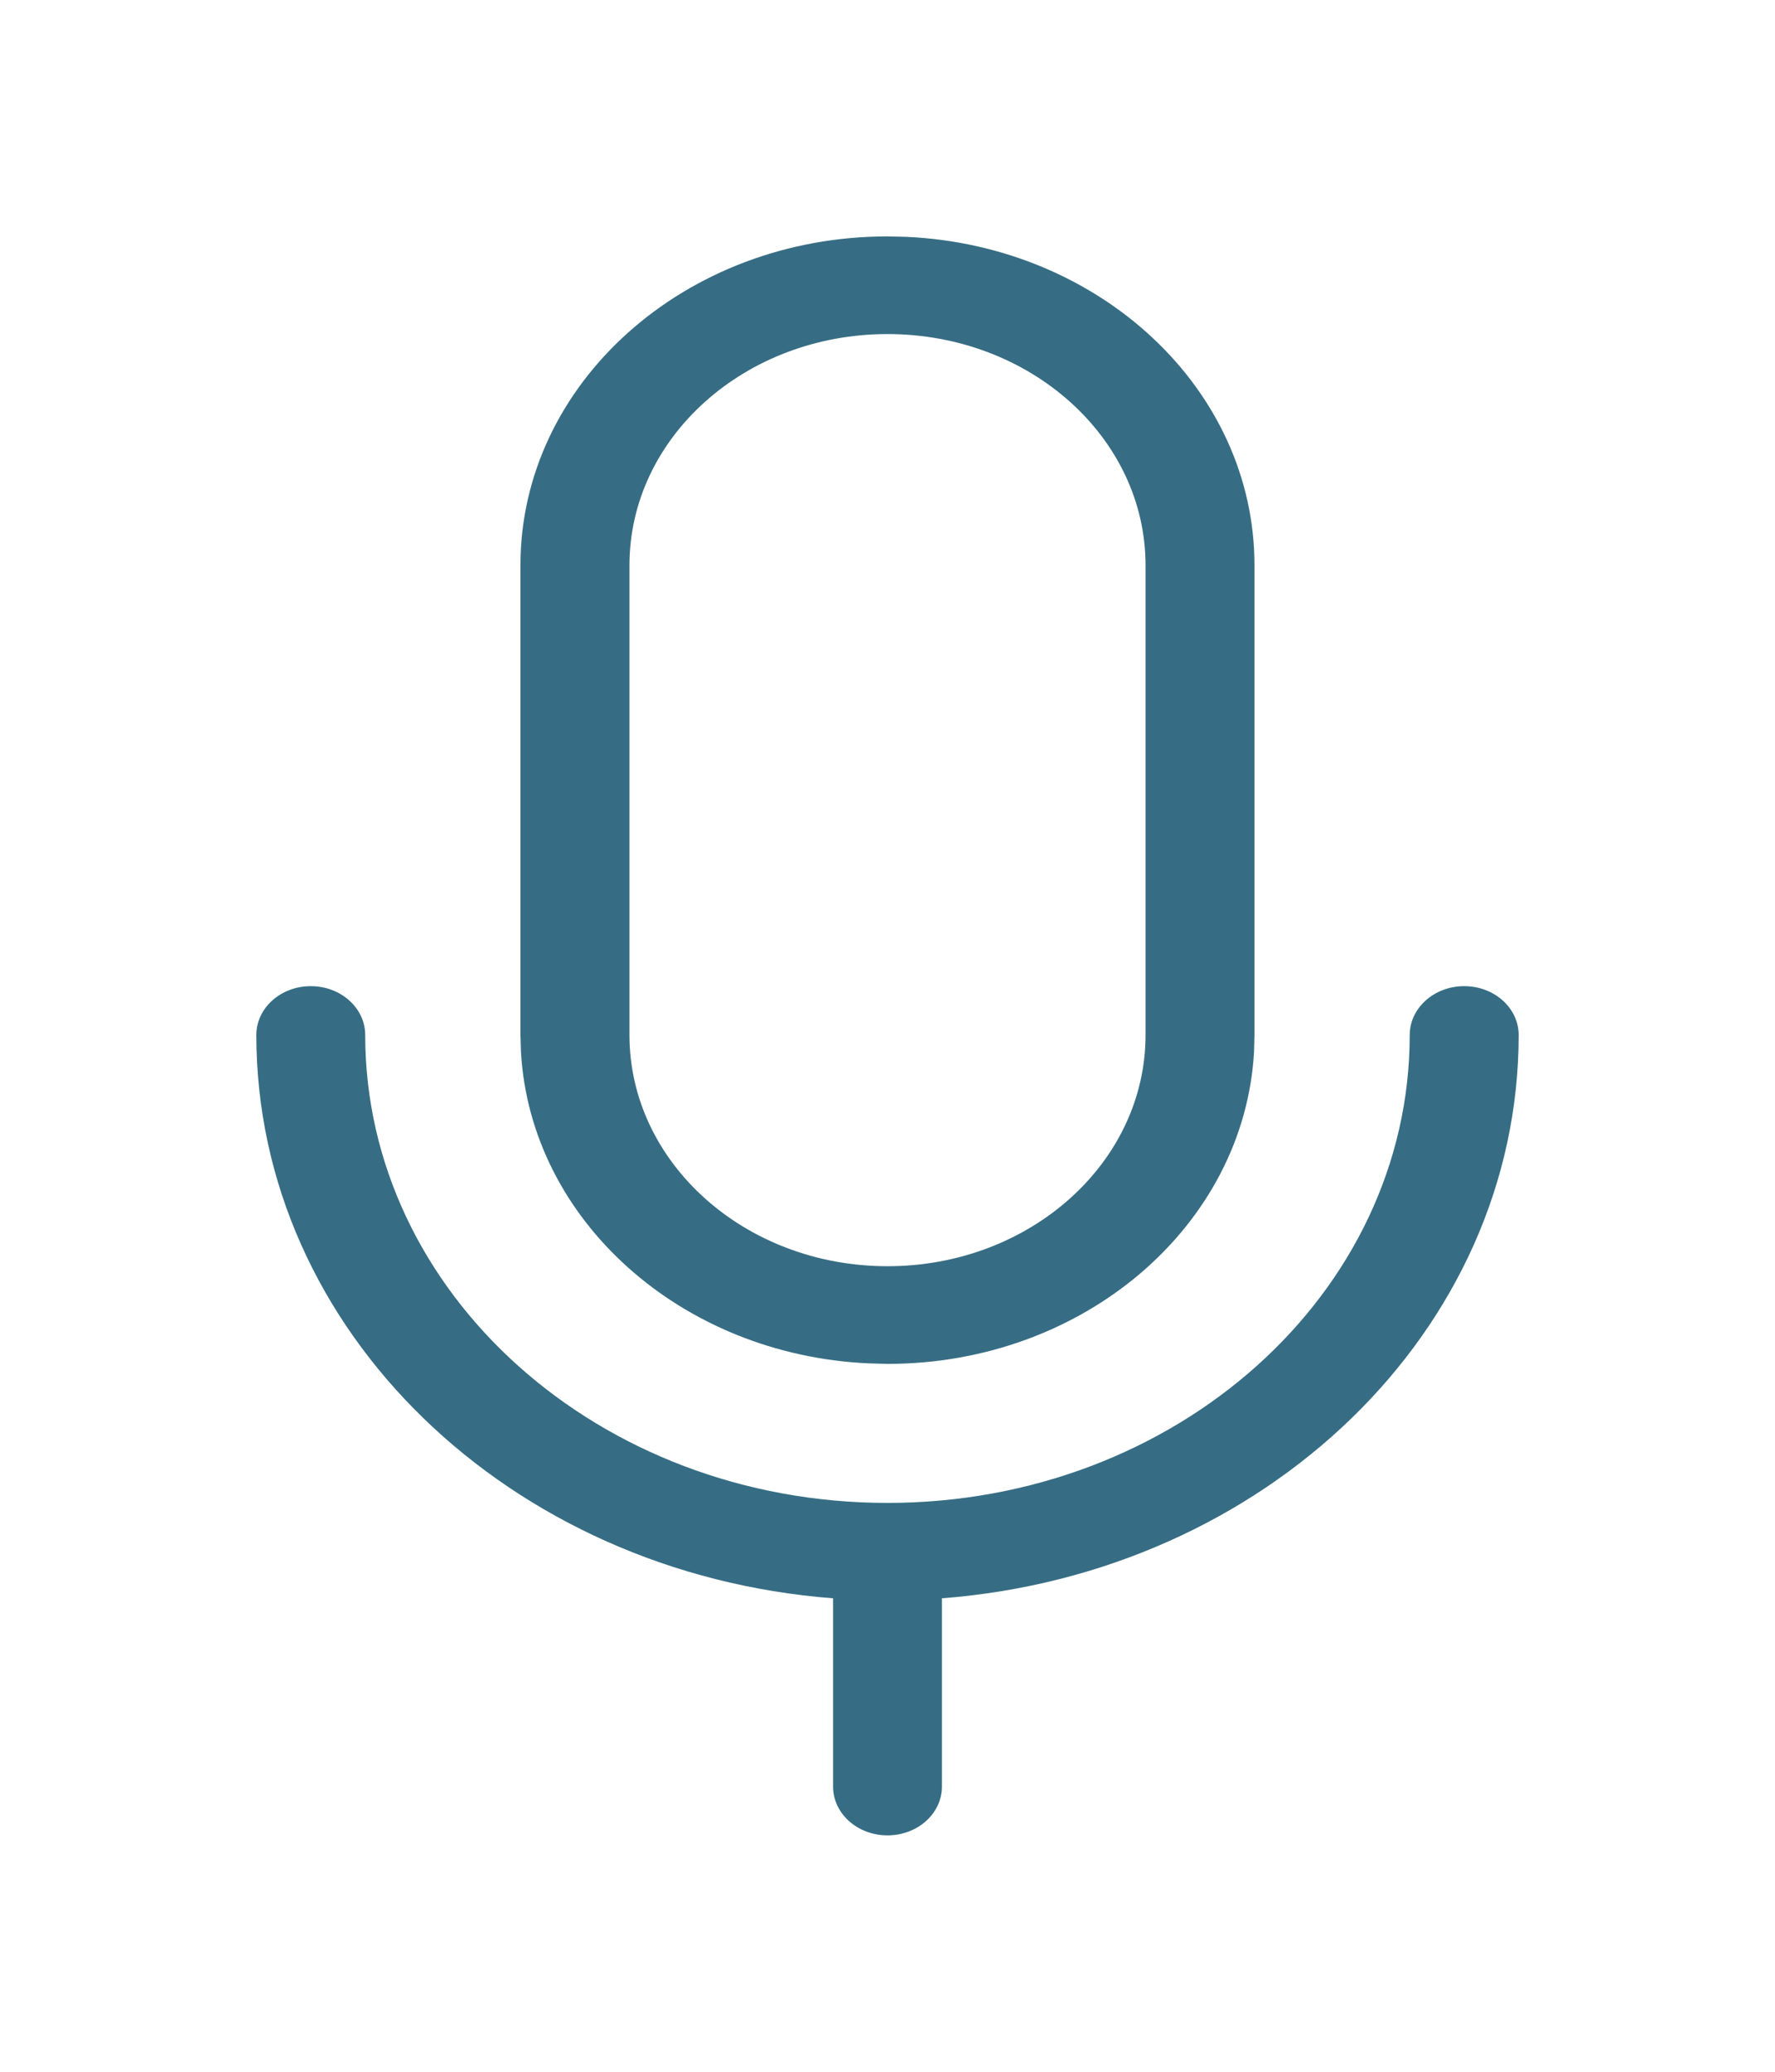 <svg width="24" height="28" viewBox="0 0 24 28" fill="none" xmlns="http://www.w3.org/2000/svg">
<path d="M19.798 13.328C20.205 13.328 20.534 13.624 20.534 13.988C20.534 17.987 17.105 21.266 12.736 21.601V24.145C12.736 24.51 12.407 24.805 12 24.805C11.593 24.805 11.264 24.51 11.264 24.145V21.601C6.895 21.266 3.466 17.987 3.466 13.988C3.466 13.624 3.795 13.328 4.202 13.328C4.609 13.328 4.938 13.624 4.938 13.988C4.939 17.481 8.1 20.312 12 20.312C15.9 20.312 19.061 17.481 19.061 13.988C19.061 13.624 19.391 13.328 19.798 13.328ZM12.256 3.201C14.878 3.32 16.962 5.262 16.962 7.64V13.988L16.956 14.217C16.823 16.565 14.655 18.433 12 18.433L11.745 18.426C9.208 18.311 7.173 16.489 7.044 14.217L7.037 13.988V7.64C7.037 5.185 9.259 3.195 12 3.195L12.256 3.201ZM12 4.515C10.073 4.515 8.511 5.914 8.511 7.64V13.988C8.511 15.714 10.073 17.113 12 17.113C13.927 17.113 15.489 15.714 15.489 13.988V7.64C15.489 5.914 13.927 4.515 12 4.515Z" fill="#366D84"/>
</svg>
